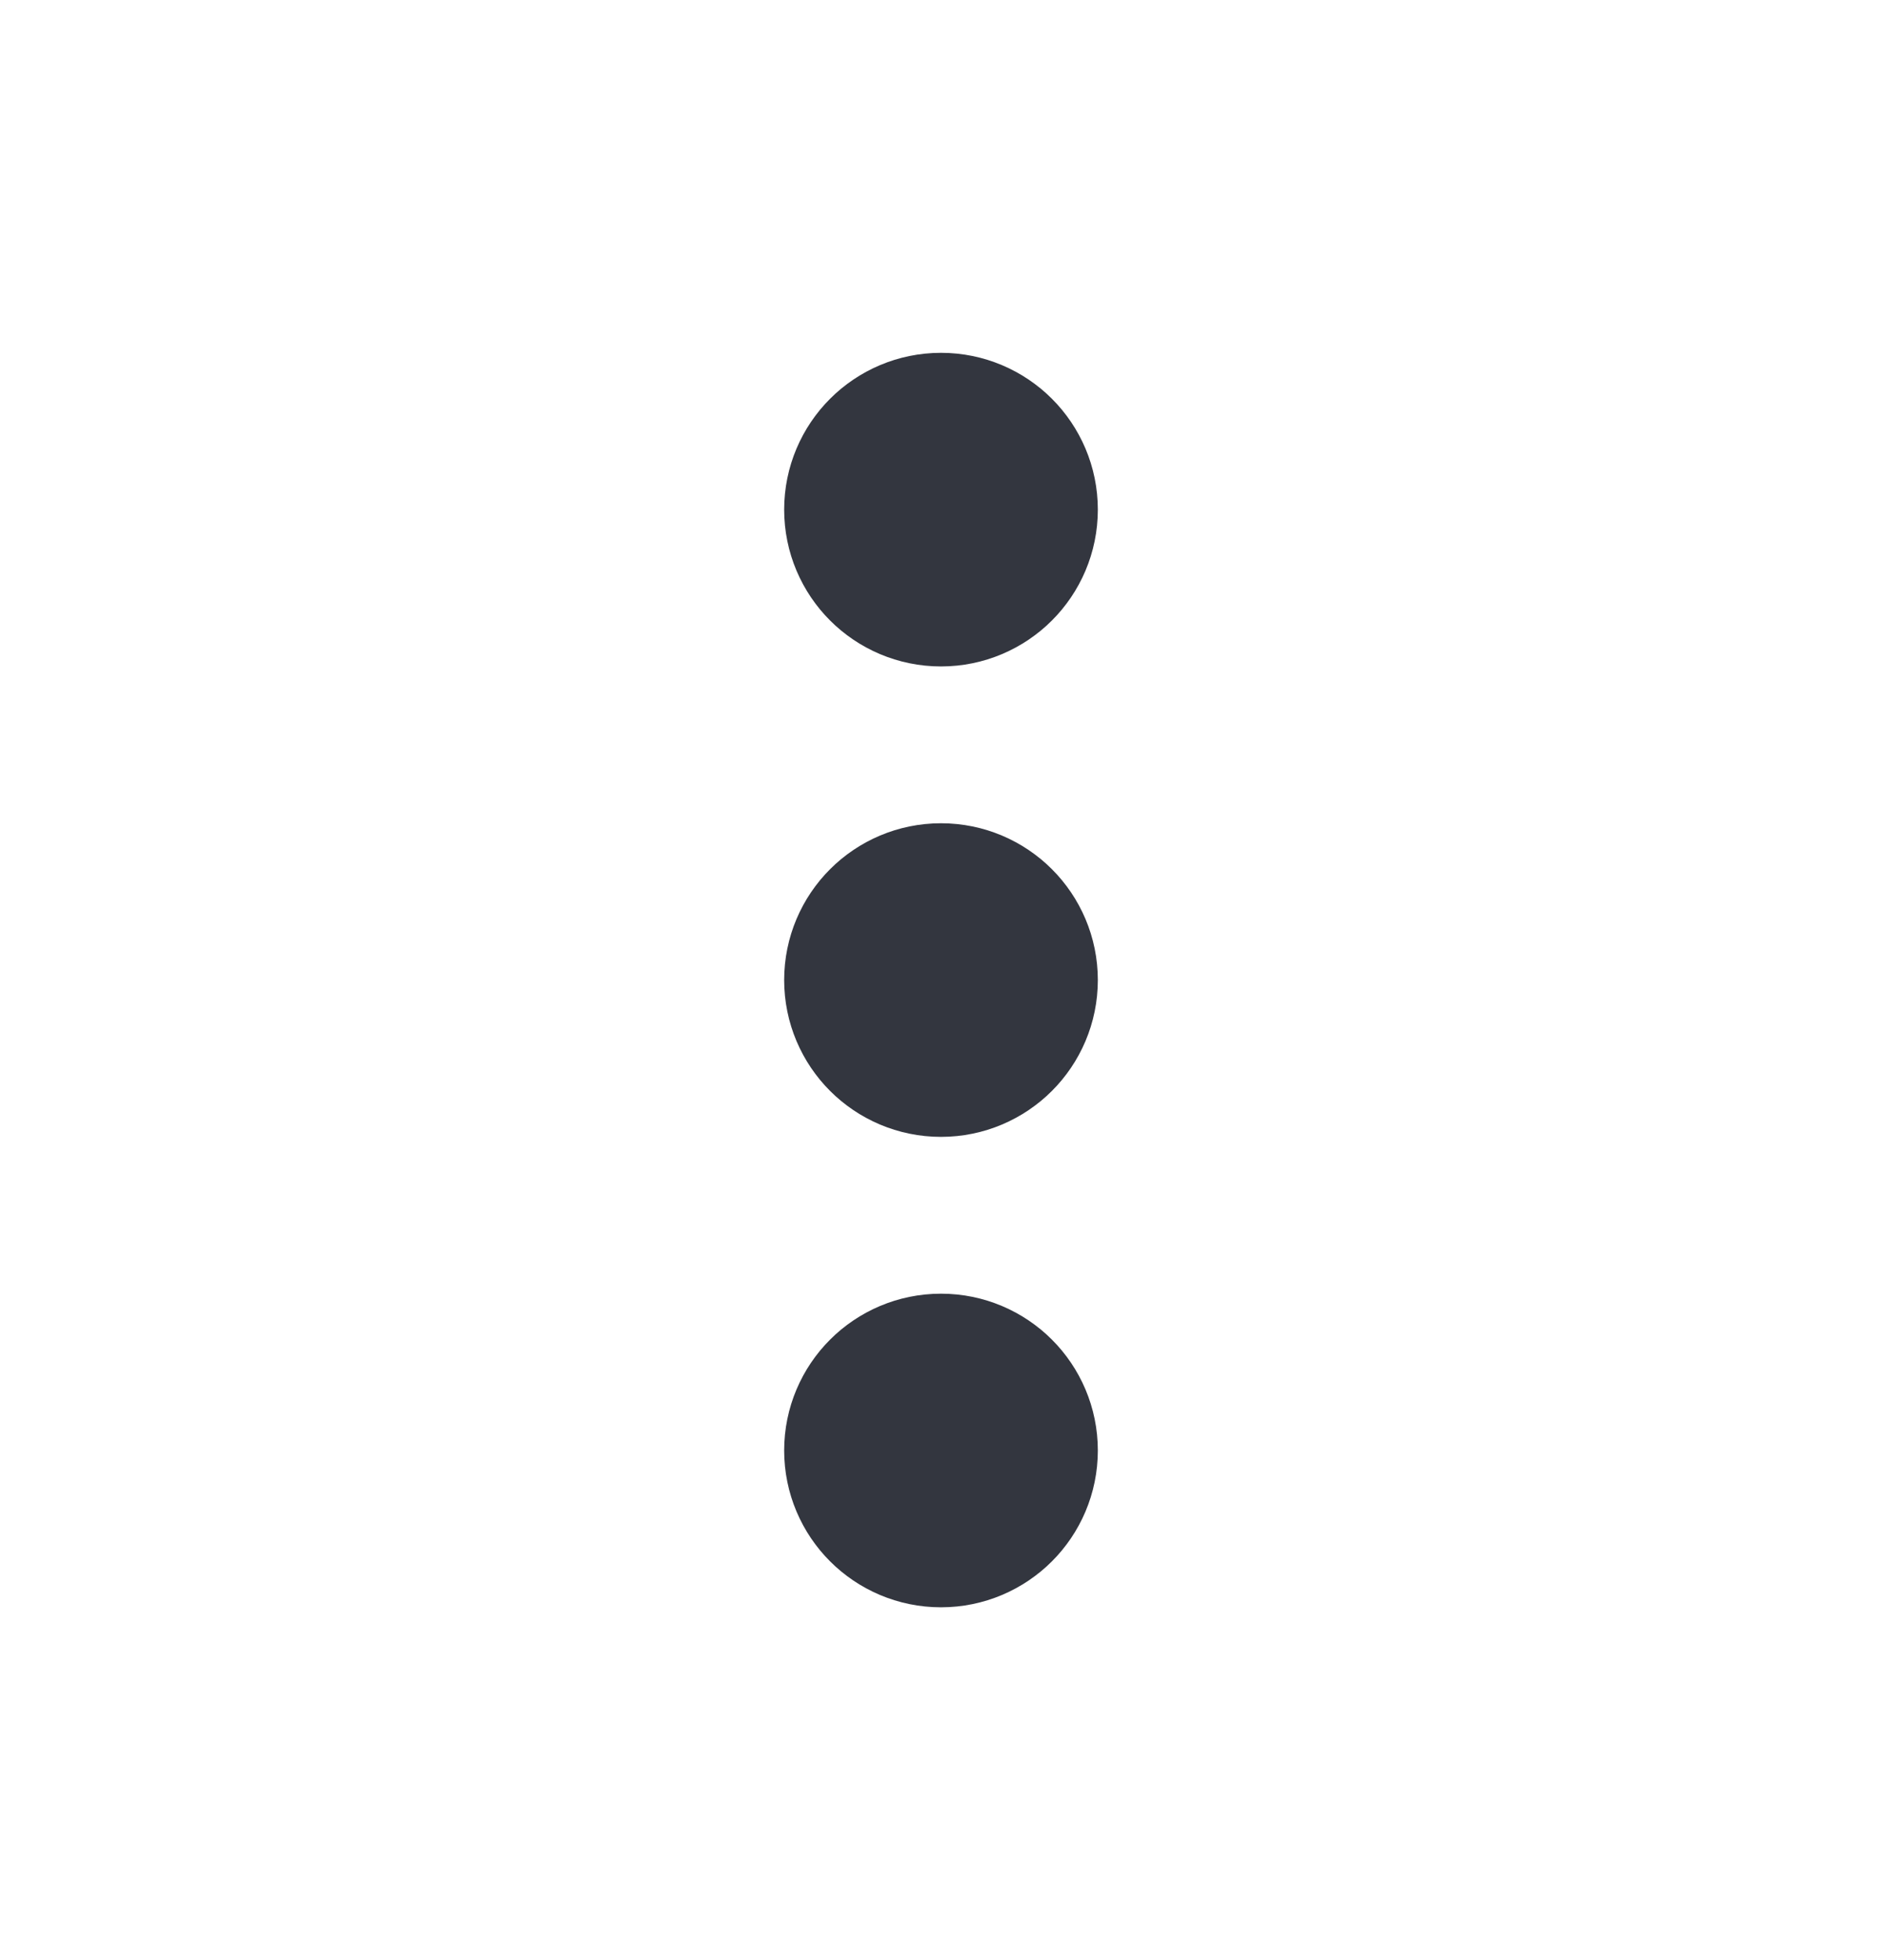 <svg width="24" height="25" viewBox="0 0 24 25" fill="none" xmlns="http://www.w3.org/2000/svg">
<circle cx="12" cy="12.5" r="1" transform="rotate(-90 12 12.5)" stroke="#33363F" stroke-width="2" stroke-linecap="round"/>
<circle cx="12" cy="18.5" r="1" transform="rotate(-90 12 18.5)" stroke="#33363F" stroke-width="2" stroke-linecap="round"/>
<circle cx="12" cy="6.5" r="1" transform="rotate(-90 12 6.5)" stroke="#33363F" stroke-width="2" stroke-linecap="round"/>
</svg>
